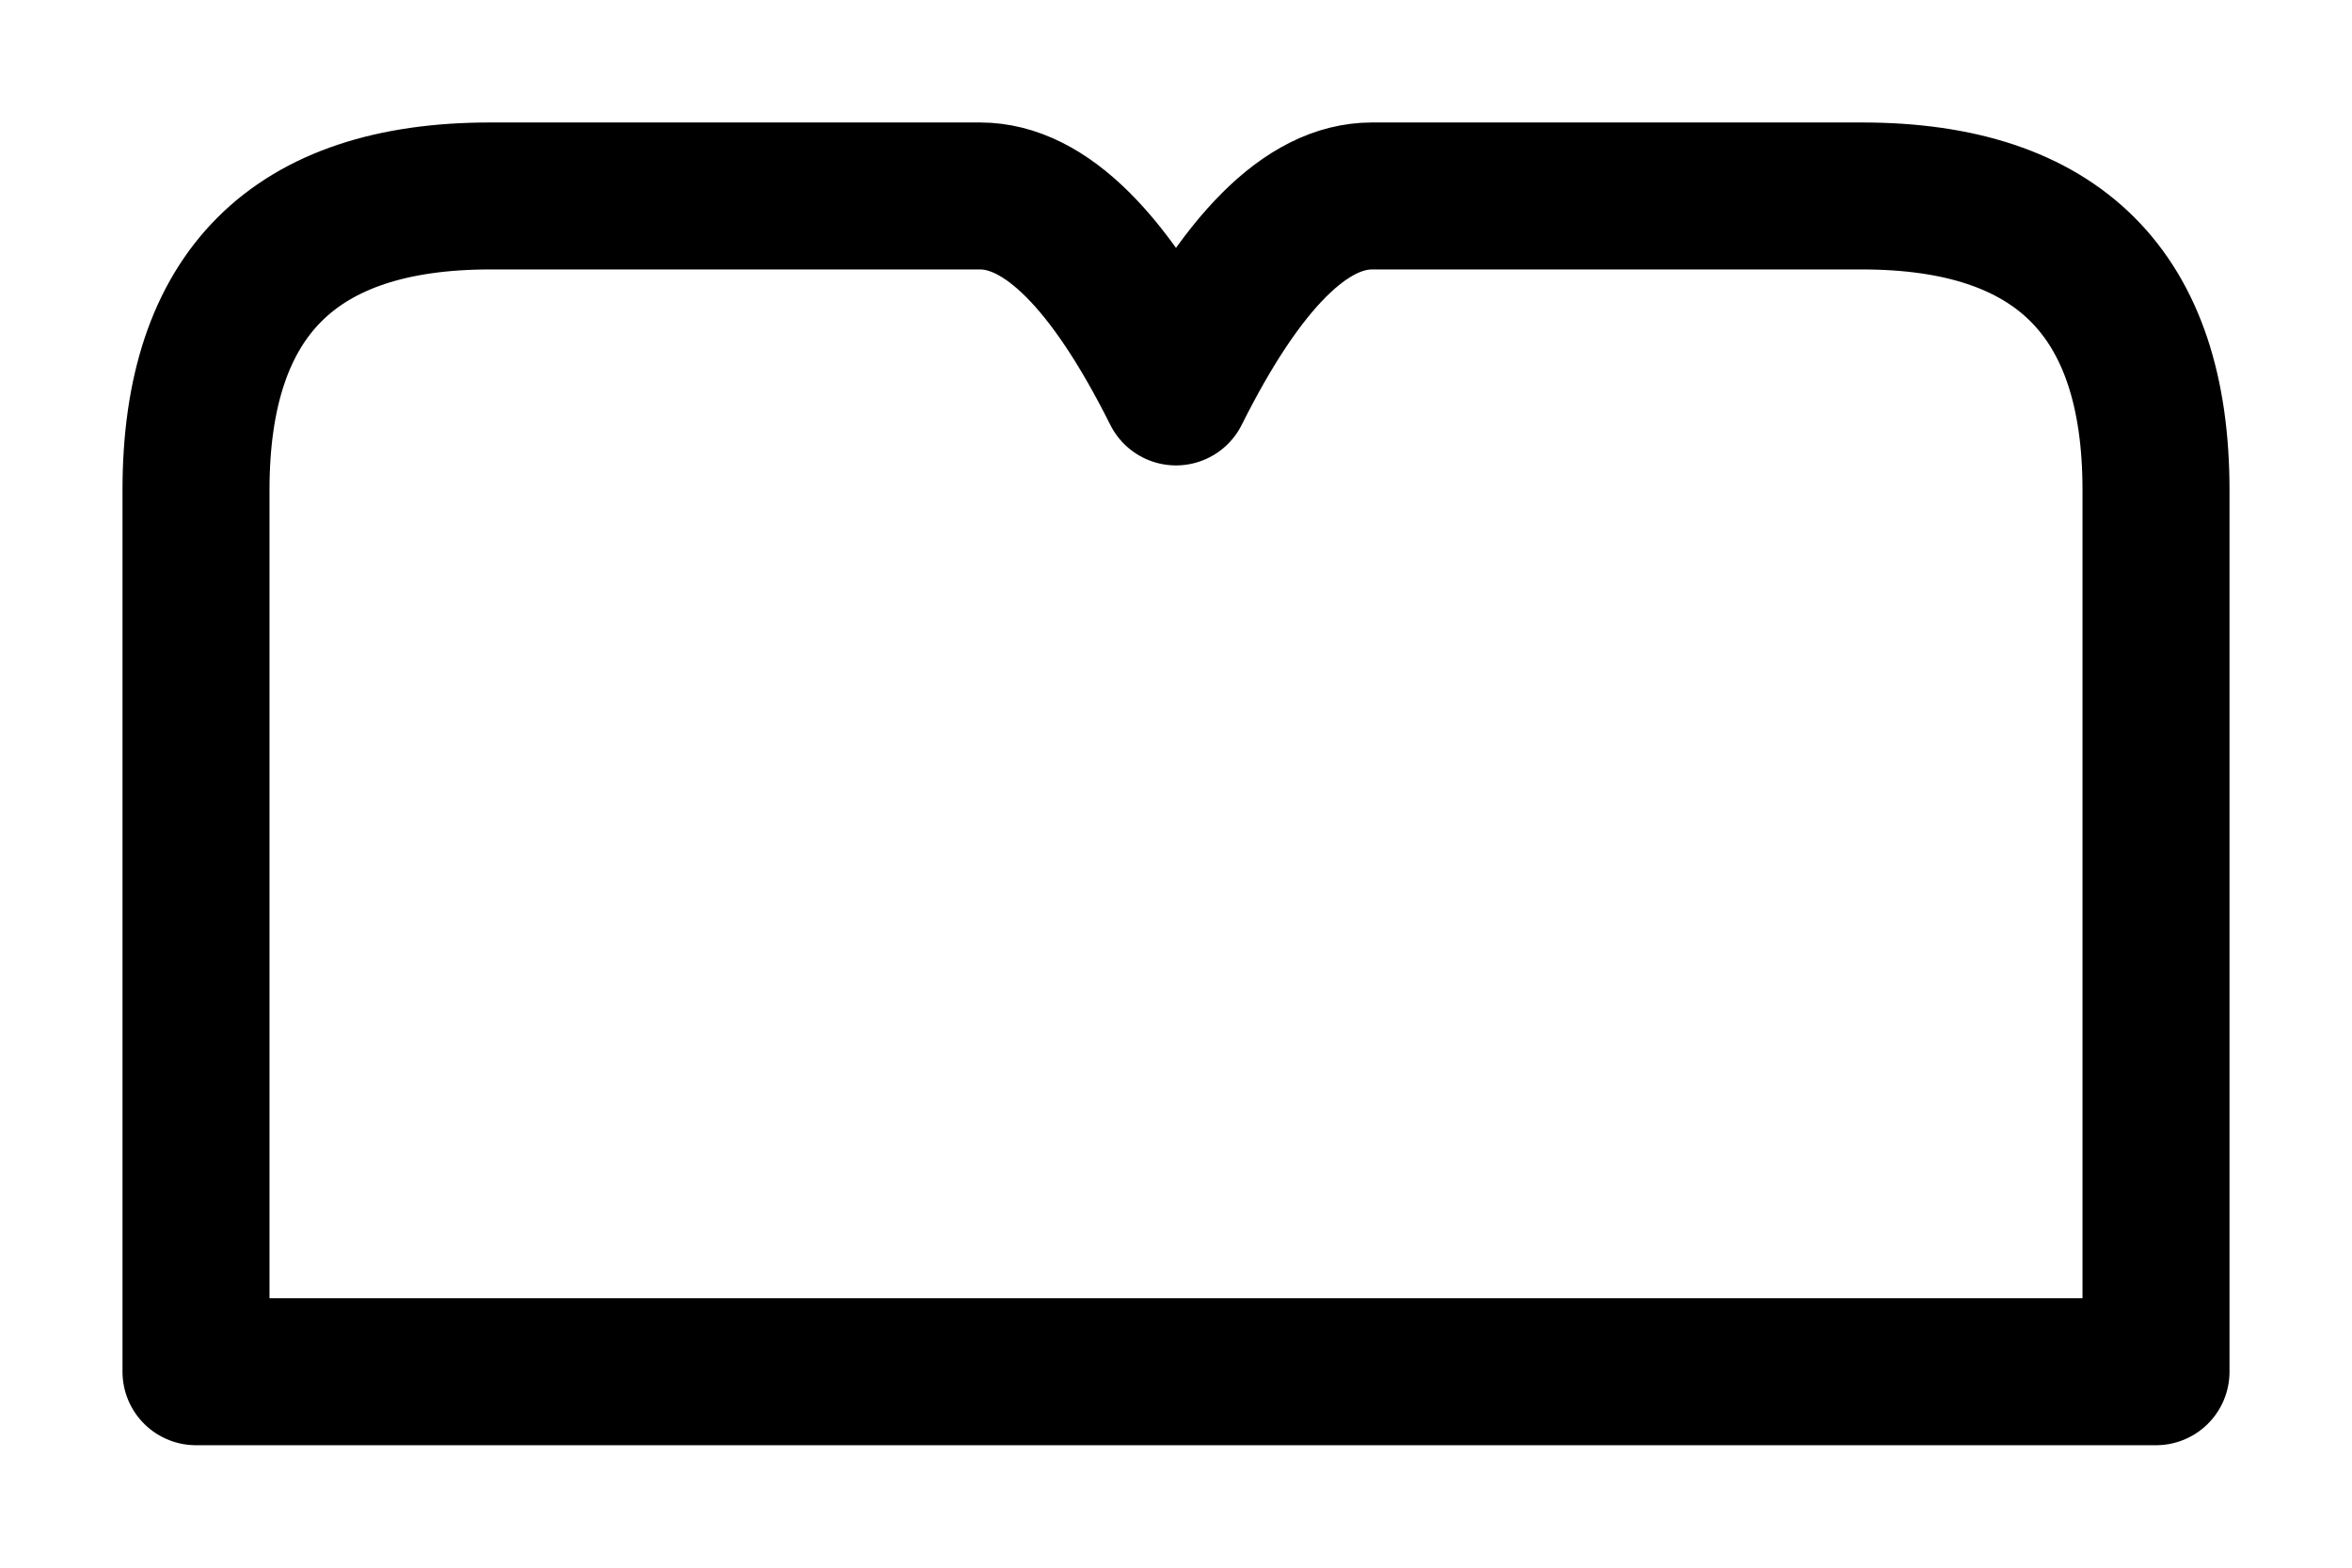 <svg viewBox="0 0 48 32" width="48" height="32" fill="none"
  stroke="currentColor" stroke-width="3" stroke-linejoin="round">
  <path
    d="M4 28 
           V10 
           Q4 4 10 4 
           H20 
           Q22 4 24 8 
           Q26 4 28 4 
           H38 
           Q44 4 44 10 
           V28 Z"
  />
</svg>